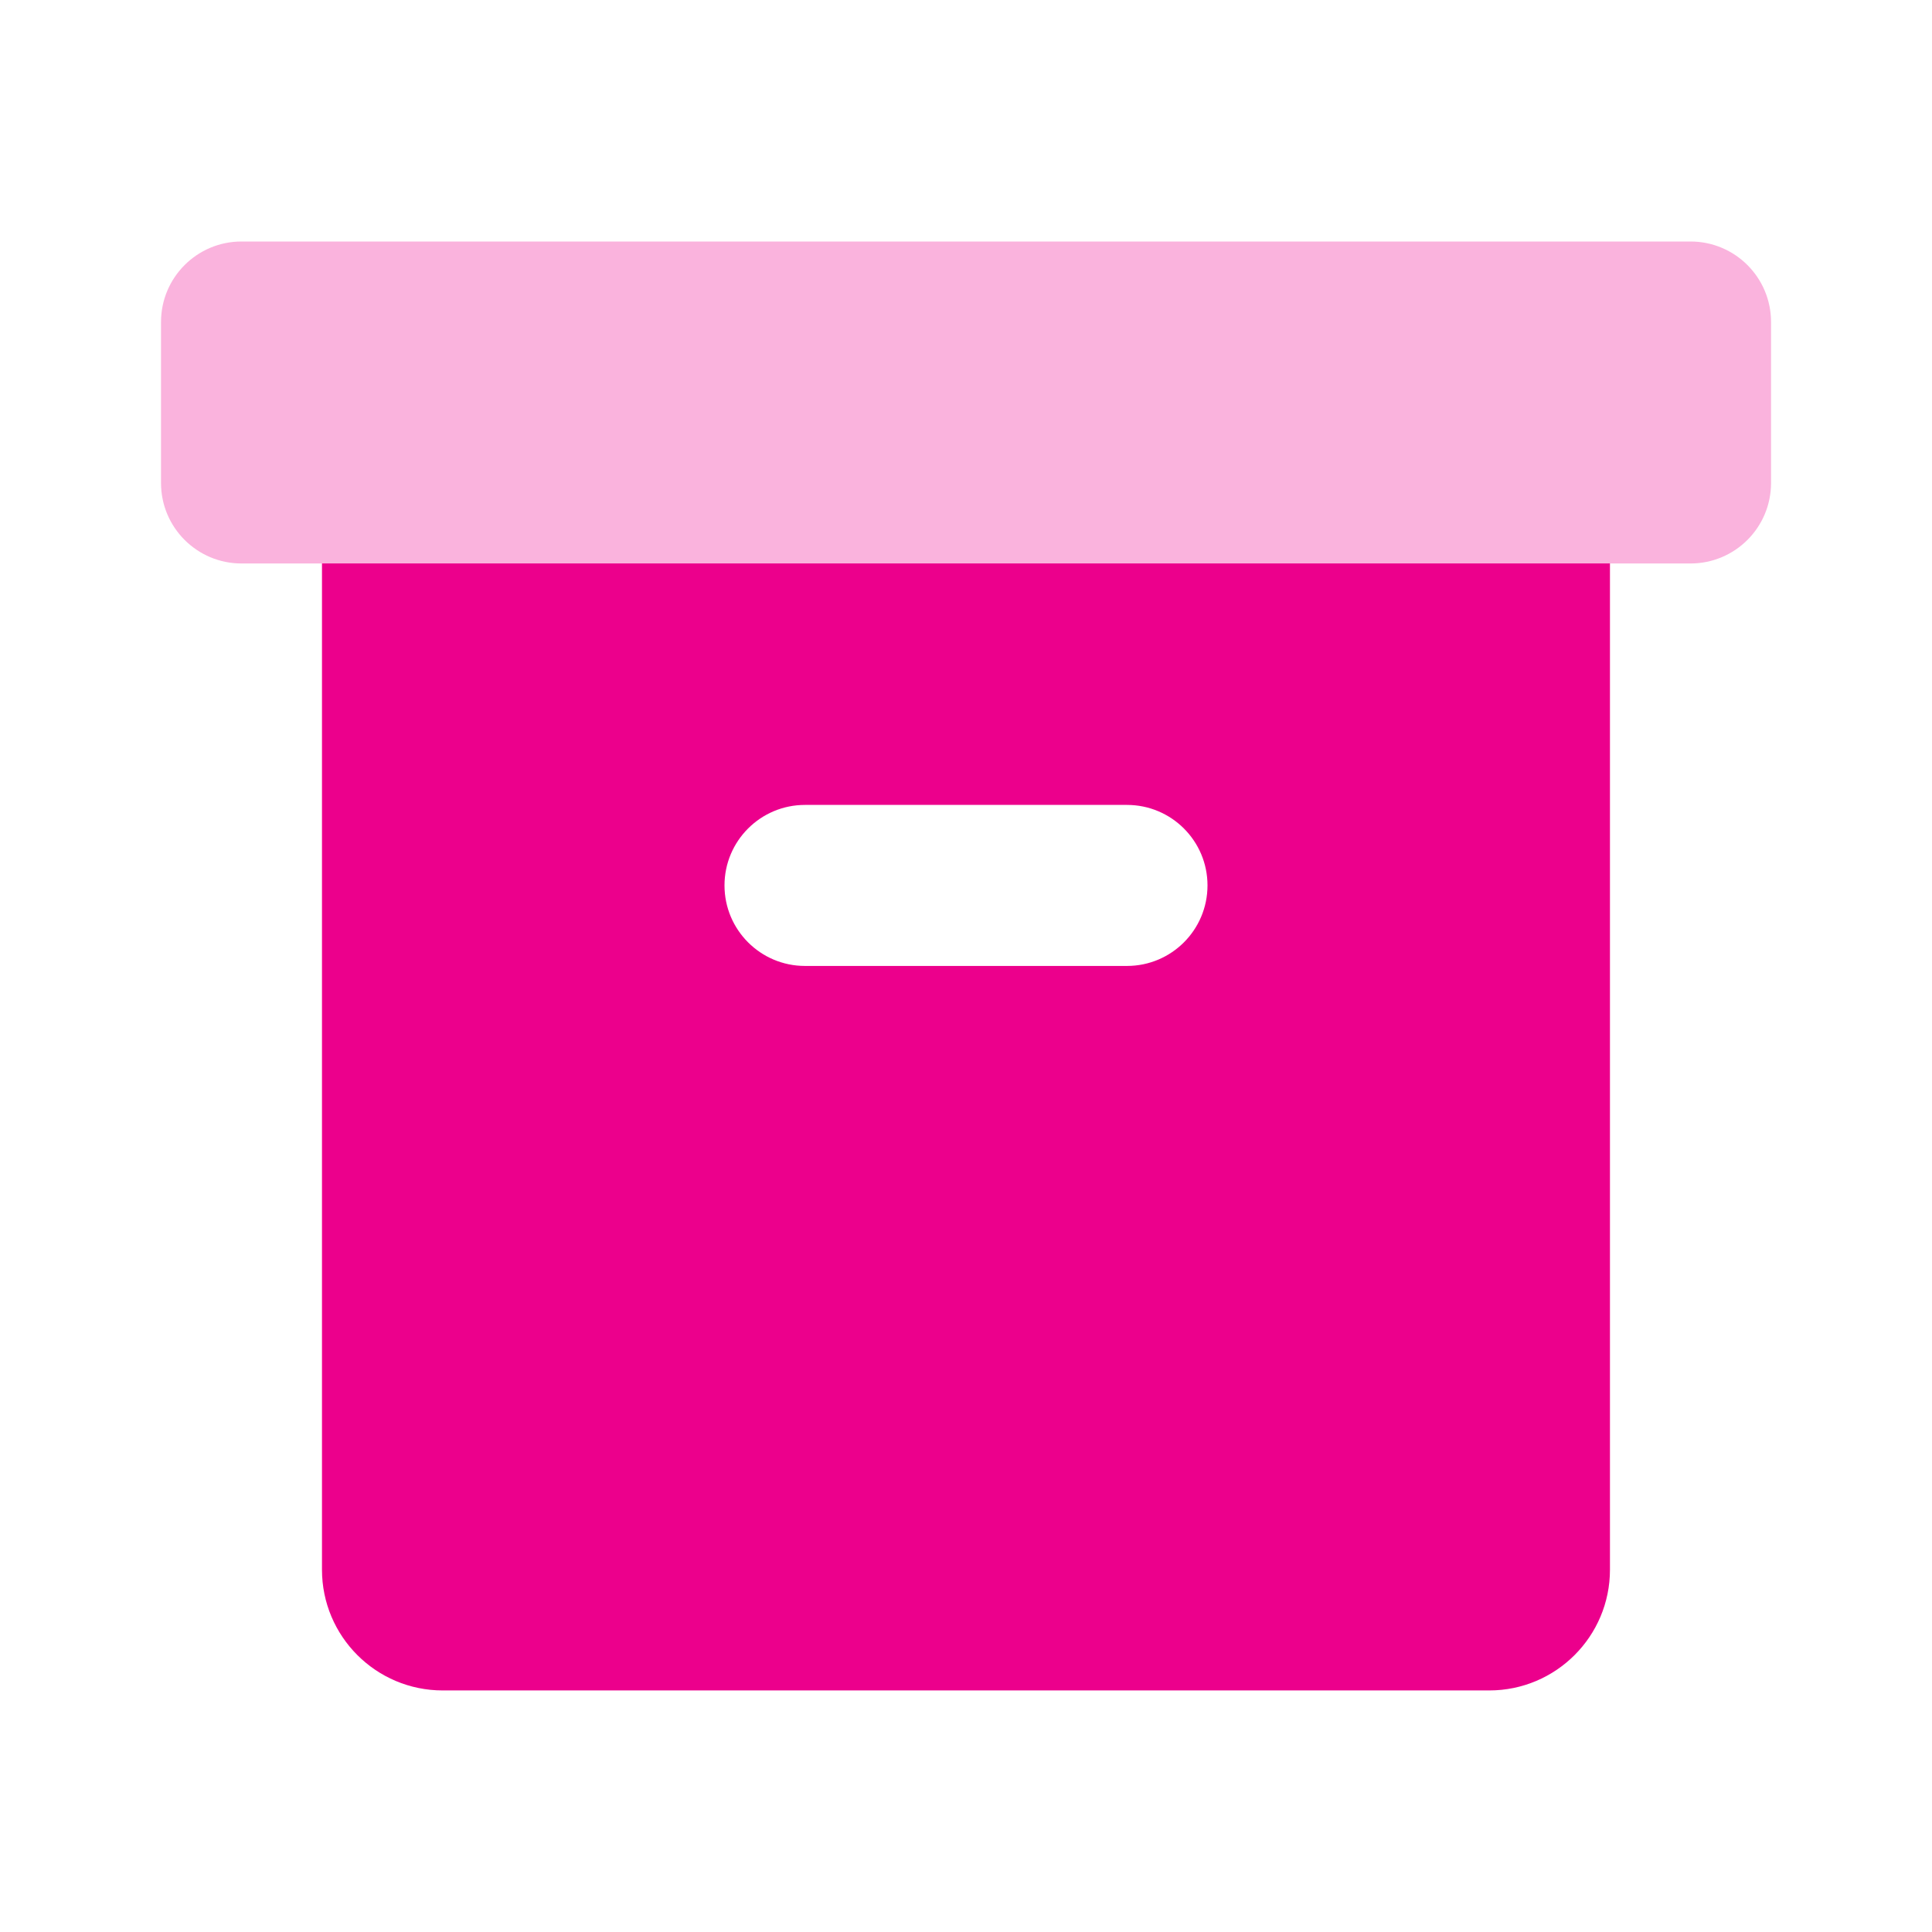 <svg width="32" height="32" viewBox="0 0 32 32" fill="none" xmlns="http://www.w3.org/2000/svg">
<path fill-rule="evenodd" clip-rule="evenodd" d="M5.333 9.332H26.666V25.999C26.666 27.103 25.771 27.999 24.666 27.999H7.333C6.228 27.999 5.333 27.103 5.333 25.999V9.332ZM13.333 13.332C12.597 13.332 12 13.929 12 14.665C12 15.402 12.597 15.999 13.333 15.999H18.666C19.403 15.999 20 15.402 20 14.665C20 13.929 19.403 13.332 18.666 13.332H13.333Z" fill="#EC008C"/>
<path opacity="0.3" d="M28 4H4C3.264 4 2.667 4.597 2.667 5.333V8C2.667 8.736 3.264 9.333 4 9.333H28C28.737 9.333 29.334 8.736 29.334 8V5.333C29.334 4.597 28.737 4 28 4Z" fill="#EC008C"/>
</svg>
